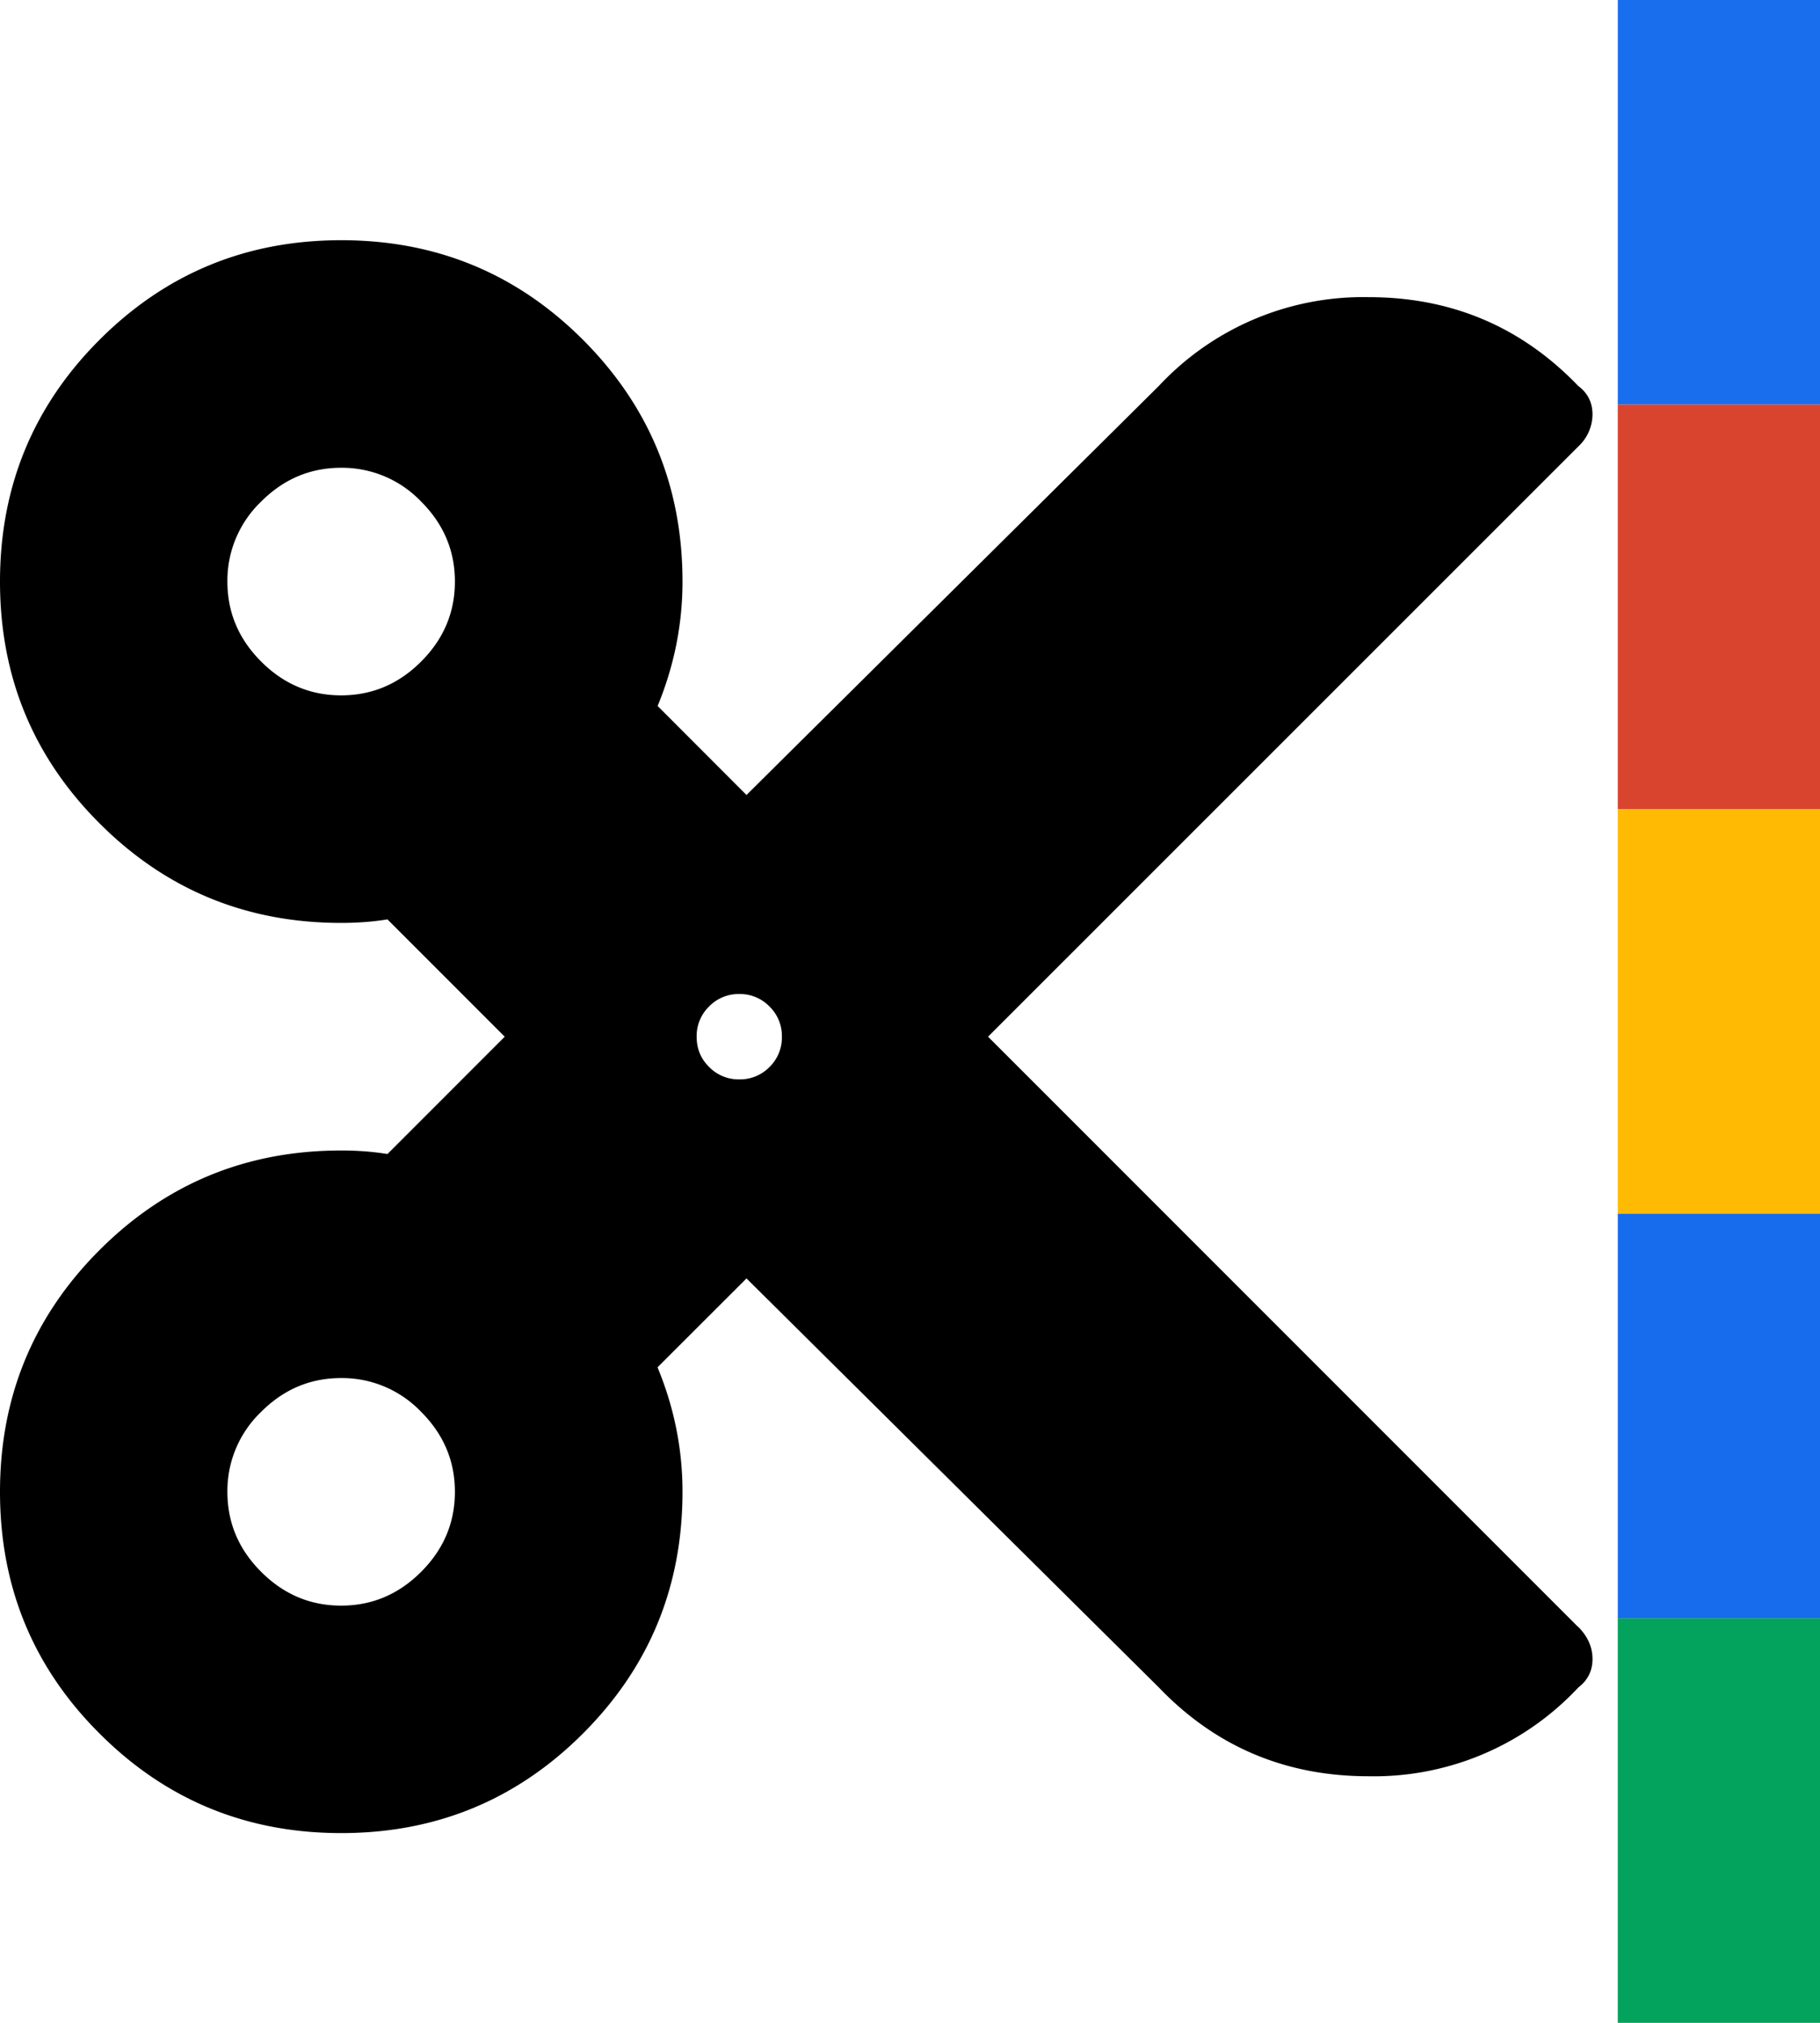 <svg width="18" height="20" xmlns="http://www.w3.org/2000/svg"><g fill="none" fill-rule="evenodd"><path d="M15.61 16.086c.093.094.14.2.14.316 0 .118-.047.211-.14.282a2.763 2.763 0 0 1-2.075.878c-.82 0-1.512-.292-2.074-.878L7.383 12.64l-.88.879c.165.398.247.808.247 1.23 0 .938-.328 1.734-.984 2.39-.657.657-1.454.985-2.391.985-.938 0-1.734-.328-2.39-.984C.327 16.484 0 15.688 0 14.75c0-.937.328-1.734.984-2.39.657-.657 1.453-.985 2.391-.985.164 0 .316.012.457.035l1.16-1.16-1.16-1.16c-.14.023-.293.035-.457.035-.938 0-1.734-.328-2.39-.984C.327 7.484 0 6.688 0 5.75c0-.937.328-1.734.984-2.39.657-.657 1.453-.985 2.391-.985.937 0 1.734.328 2.39.984.657.657.985 1.454.985 2.391 0 .422-.082.832-.246 1.23l.879.88 4.078-4.044a2.763 2.763 0 0 1 2.074-.878c.82 0 1.512.293 2.074.878.094.07.141.164.141.282a.437.437 0 0 1-.14.316L9.772 10.25l5.836 5.836zM3.374 4.625c-.305 0-.568.111-.791.334a1.081 1.081 0 0 0-.334.791c0 .305.111.568.334.791.223.223.486.334.791.334.305 0 .568-.111.791-.334.223-.223.334-.486.334-.791 0-.305-.111-.568-.334-.791a1.081 1.081 0 0 0-.791-.334zm0 9c-.305 0-.568.111-.791.334a1.081 1.081 0 0 0-.334.791c0 .305.111.568.334.791.223.223.486.334.791.334.305 0 .568-.111.791-.334.223-.223.334-.486.334-.791 0-.305-.111-.568-.334-.791a1.081 1.081 0 0 0-.791-.334zm3.937-3.797a.407.407 0 0 0-.298.123.407.407 0 0 0-.123.299c0 .117.04.217.123.299a.407.407 0 0 0 .298.123.407.407 0 0 0 .3-.123.407.407 0 0 0 .122-.299.407.407 0 0 0-.123-.299.407.407 0 0 0-.299-.123z" fill="#000"/><path fill="#196EEE" d="M16 0H18V4H16z"/><path fill="#D9442F" d="M16 4H18V8H16z"/><path fill="#FFBB04" d="M16 8H18V12H16z"/><path fill="#176CED" d="M16 12H18V16H16z"/><path fill="#03A25D" d="M16 16H18V20H16z"/></g></svg>